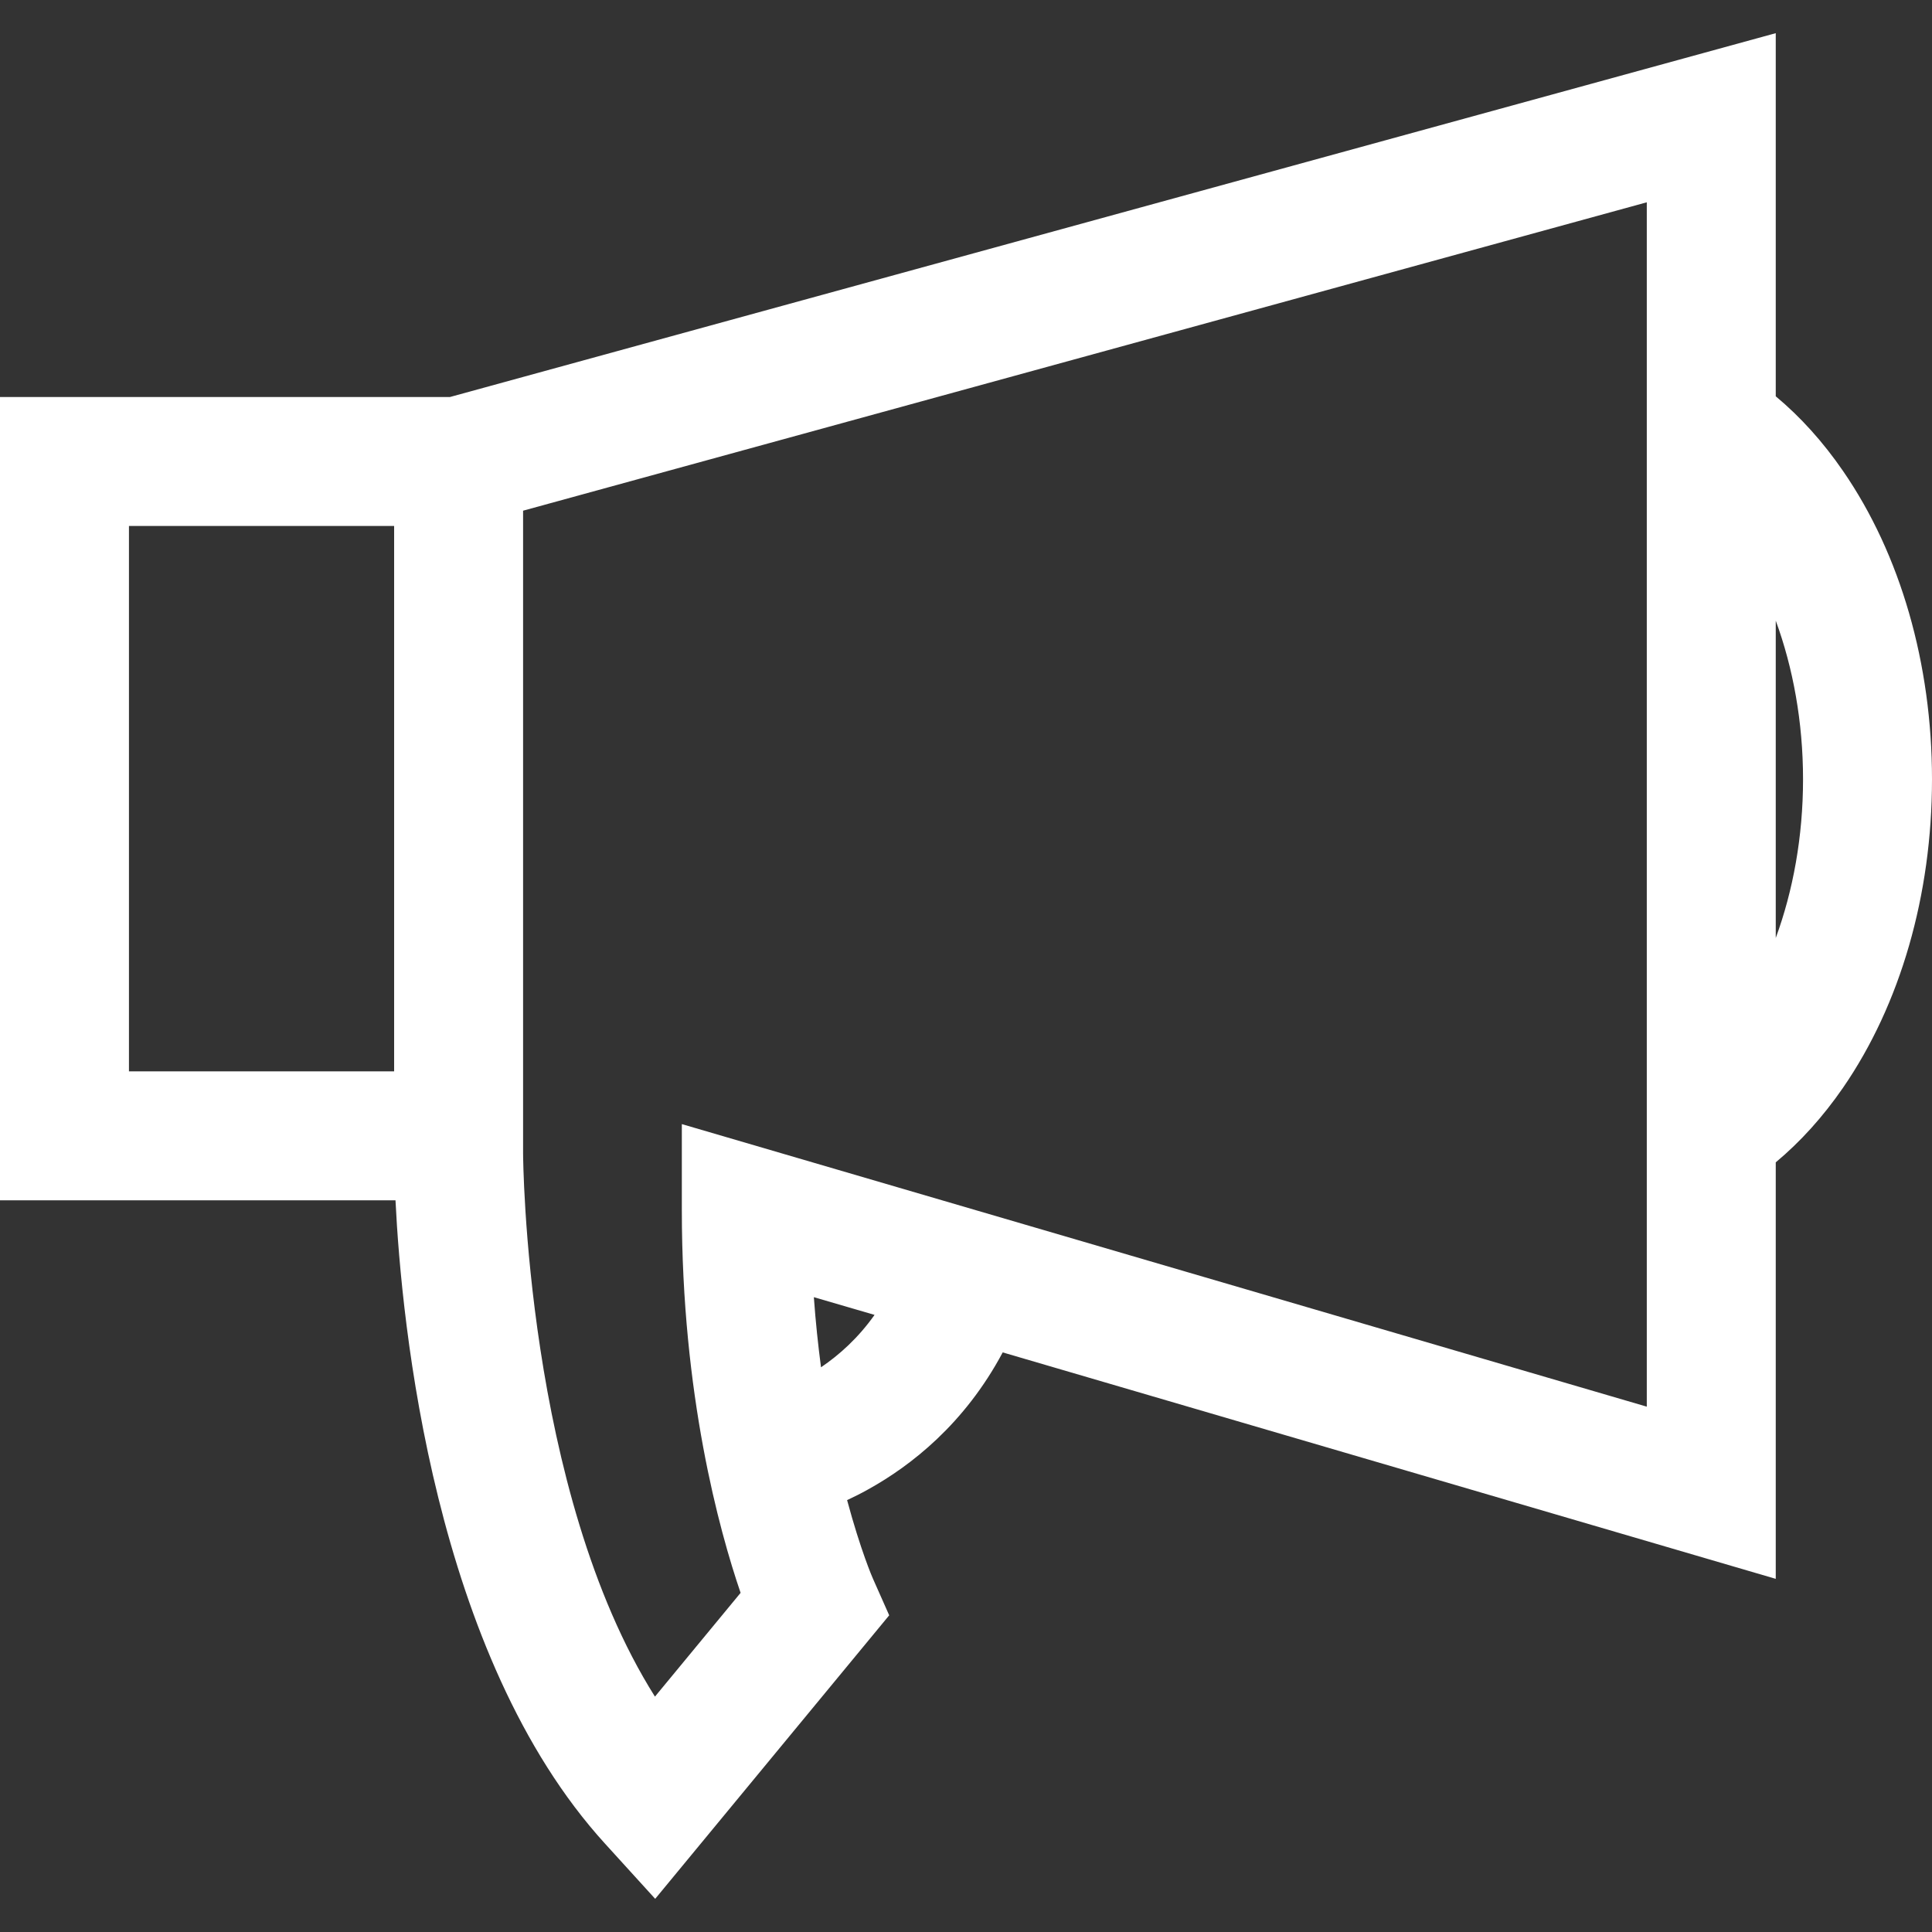 <svg width="24" height="24" viewBox="0 0 24 24" fill="none" xmlns="http://www.w3.org/2000/svg">
<rect x="0" y="0" width="24" height="24" fill="#333333" stroke="none"/>
<path d="M12.456 16.8L22.059 19.613V14.439C22.366 14.183 22.646 13.873 22.895 13.512C23.608 12.477 24 11.117 24 9.681C24 8.245 23.608 6.885 22.895 5.851C22.646 5.489 22.366 5.179 22.059 4.923V0.412L5.589 4.932H0V14.911H4.913C4.988 16.44 5.388 20.568 7.518 22.905L8.139 23.588L11.046 20.066L10.845 19.613C10.841 19.606 10.691 19.26 10.523 18.635C10.609 18.595 10.697 18.551 10.786 18.501C11.315 18.208 11.982 17.689 12.456 16.8ZM6.498 6.344L20.457 2.513V4.154V5.809V13.553V15.208V17.474L8.47 13.964V15.034C8.47 17.324 8.934 19.008 9.2 19.787L8.136 21.076C6.524 18.52 6.498 14.373 6.498 14.328V6.344H6.498ZM22.398 9.681C22.398 10.392 22.274 11.067 22.059 11.652V7.71C22.274 8.295 22.398 8.97 22.398 9.681ZM1.602 6.534H4.896V13.309H1.602V6.534ZM10.199 16.985C10.163 16.712 10.132 16.422 10.11 16.114L10.864 16.334C10.661 16.621 10.426 16.831 10.199 16.985Z" fill="white"/>
</svg>
